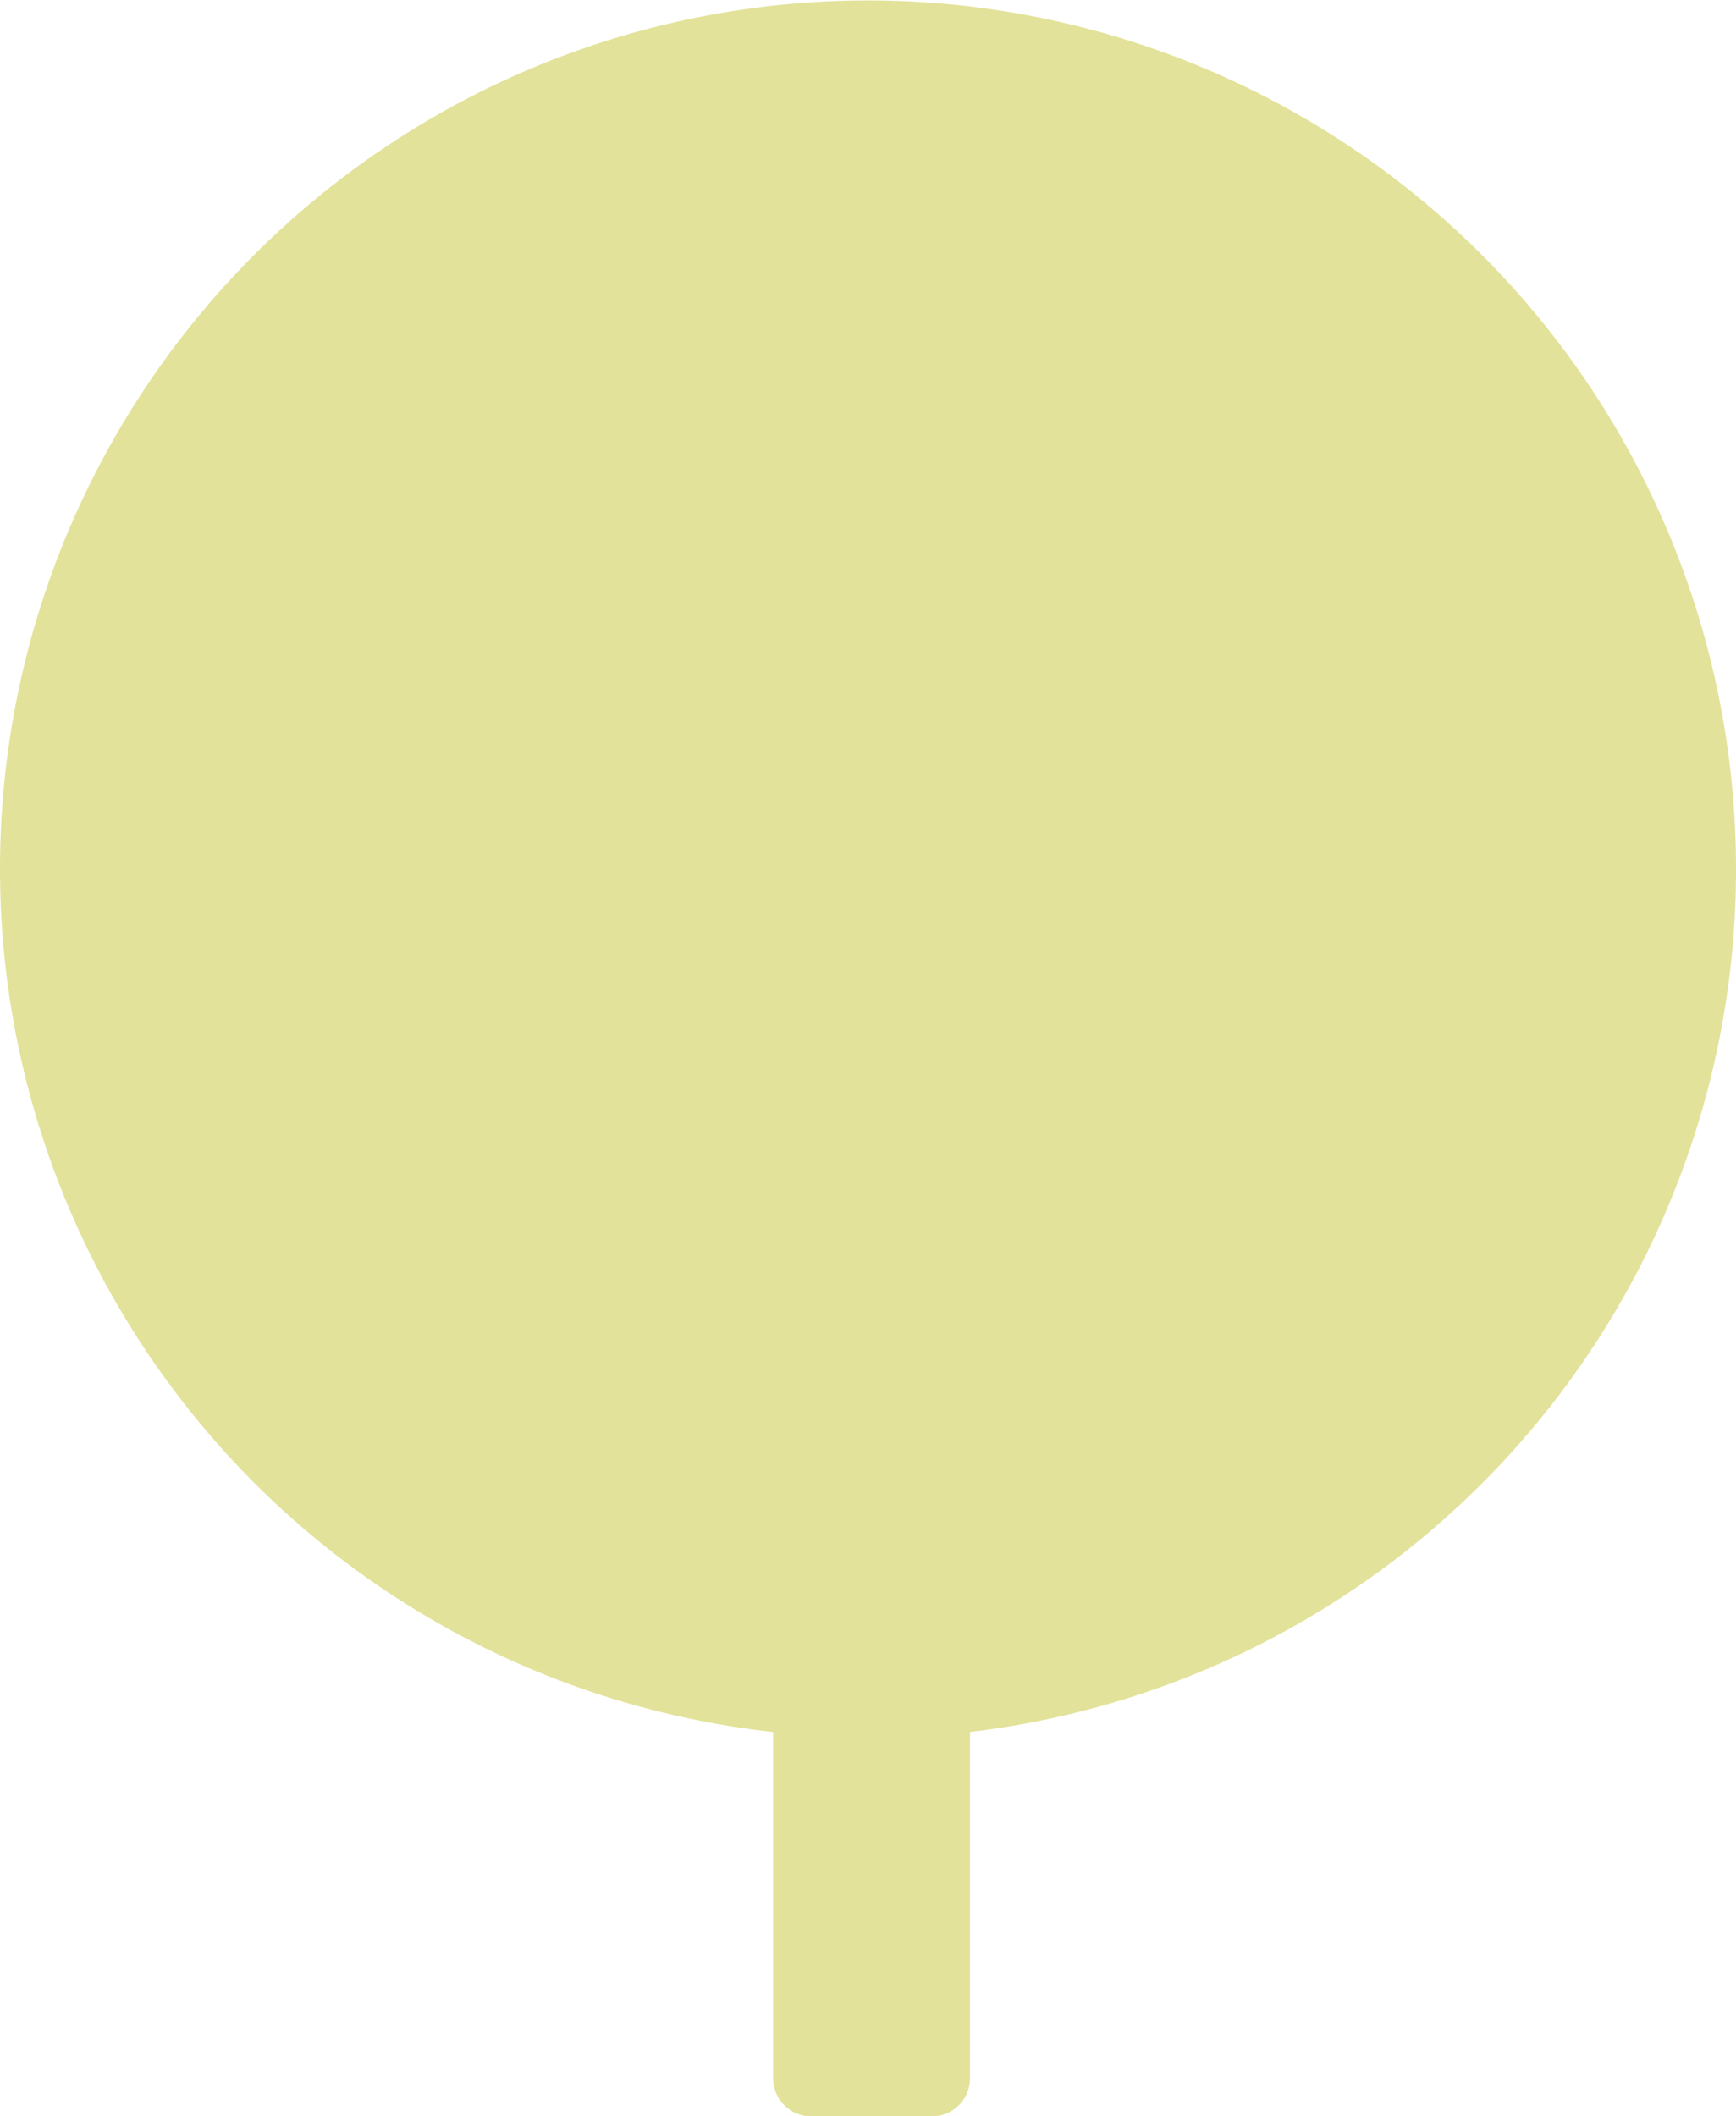 <svg xmlns="http://www.w3.org/2000/svg" viewBox="0 0 73.2 89.2">
  <path d="M73.2,36.6A36.6,36.6,0,0,1,40.9,73V87.6a1.6,1.6,0,0,1-1.6,1.6H34.2a1.6,1.6,0,0,1-1.6-1.6V73A36.6,36.6,0,1,1,73.2,36.6Z" fill="#e2e29a"/>
</svg>
